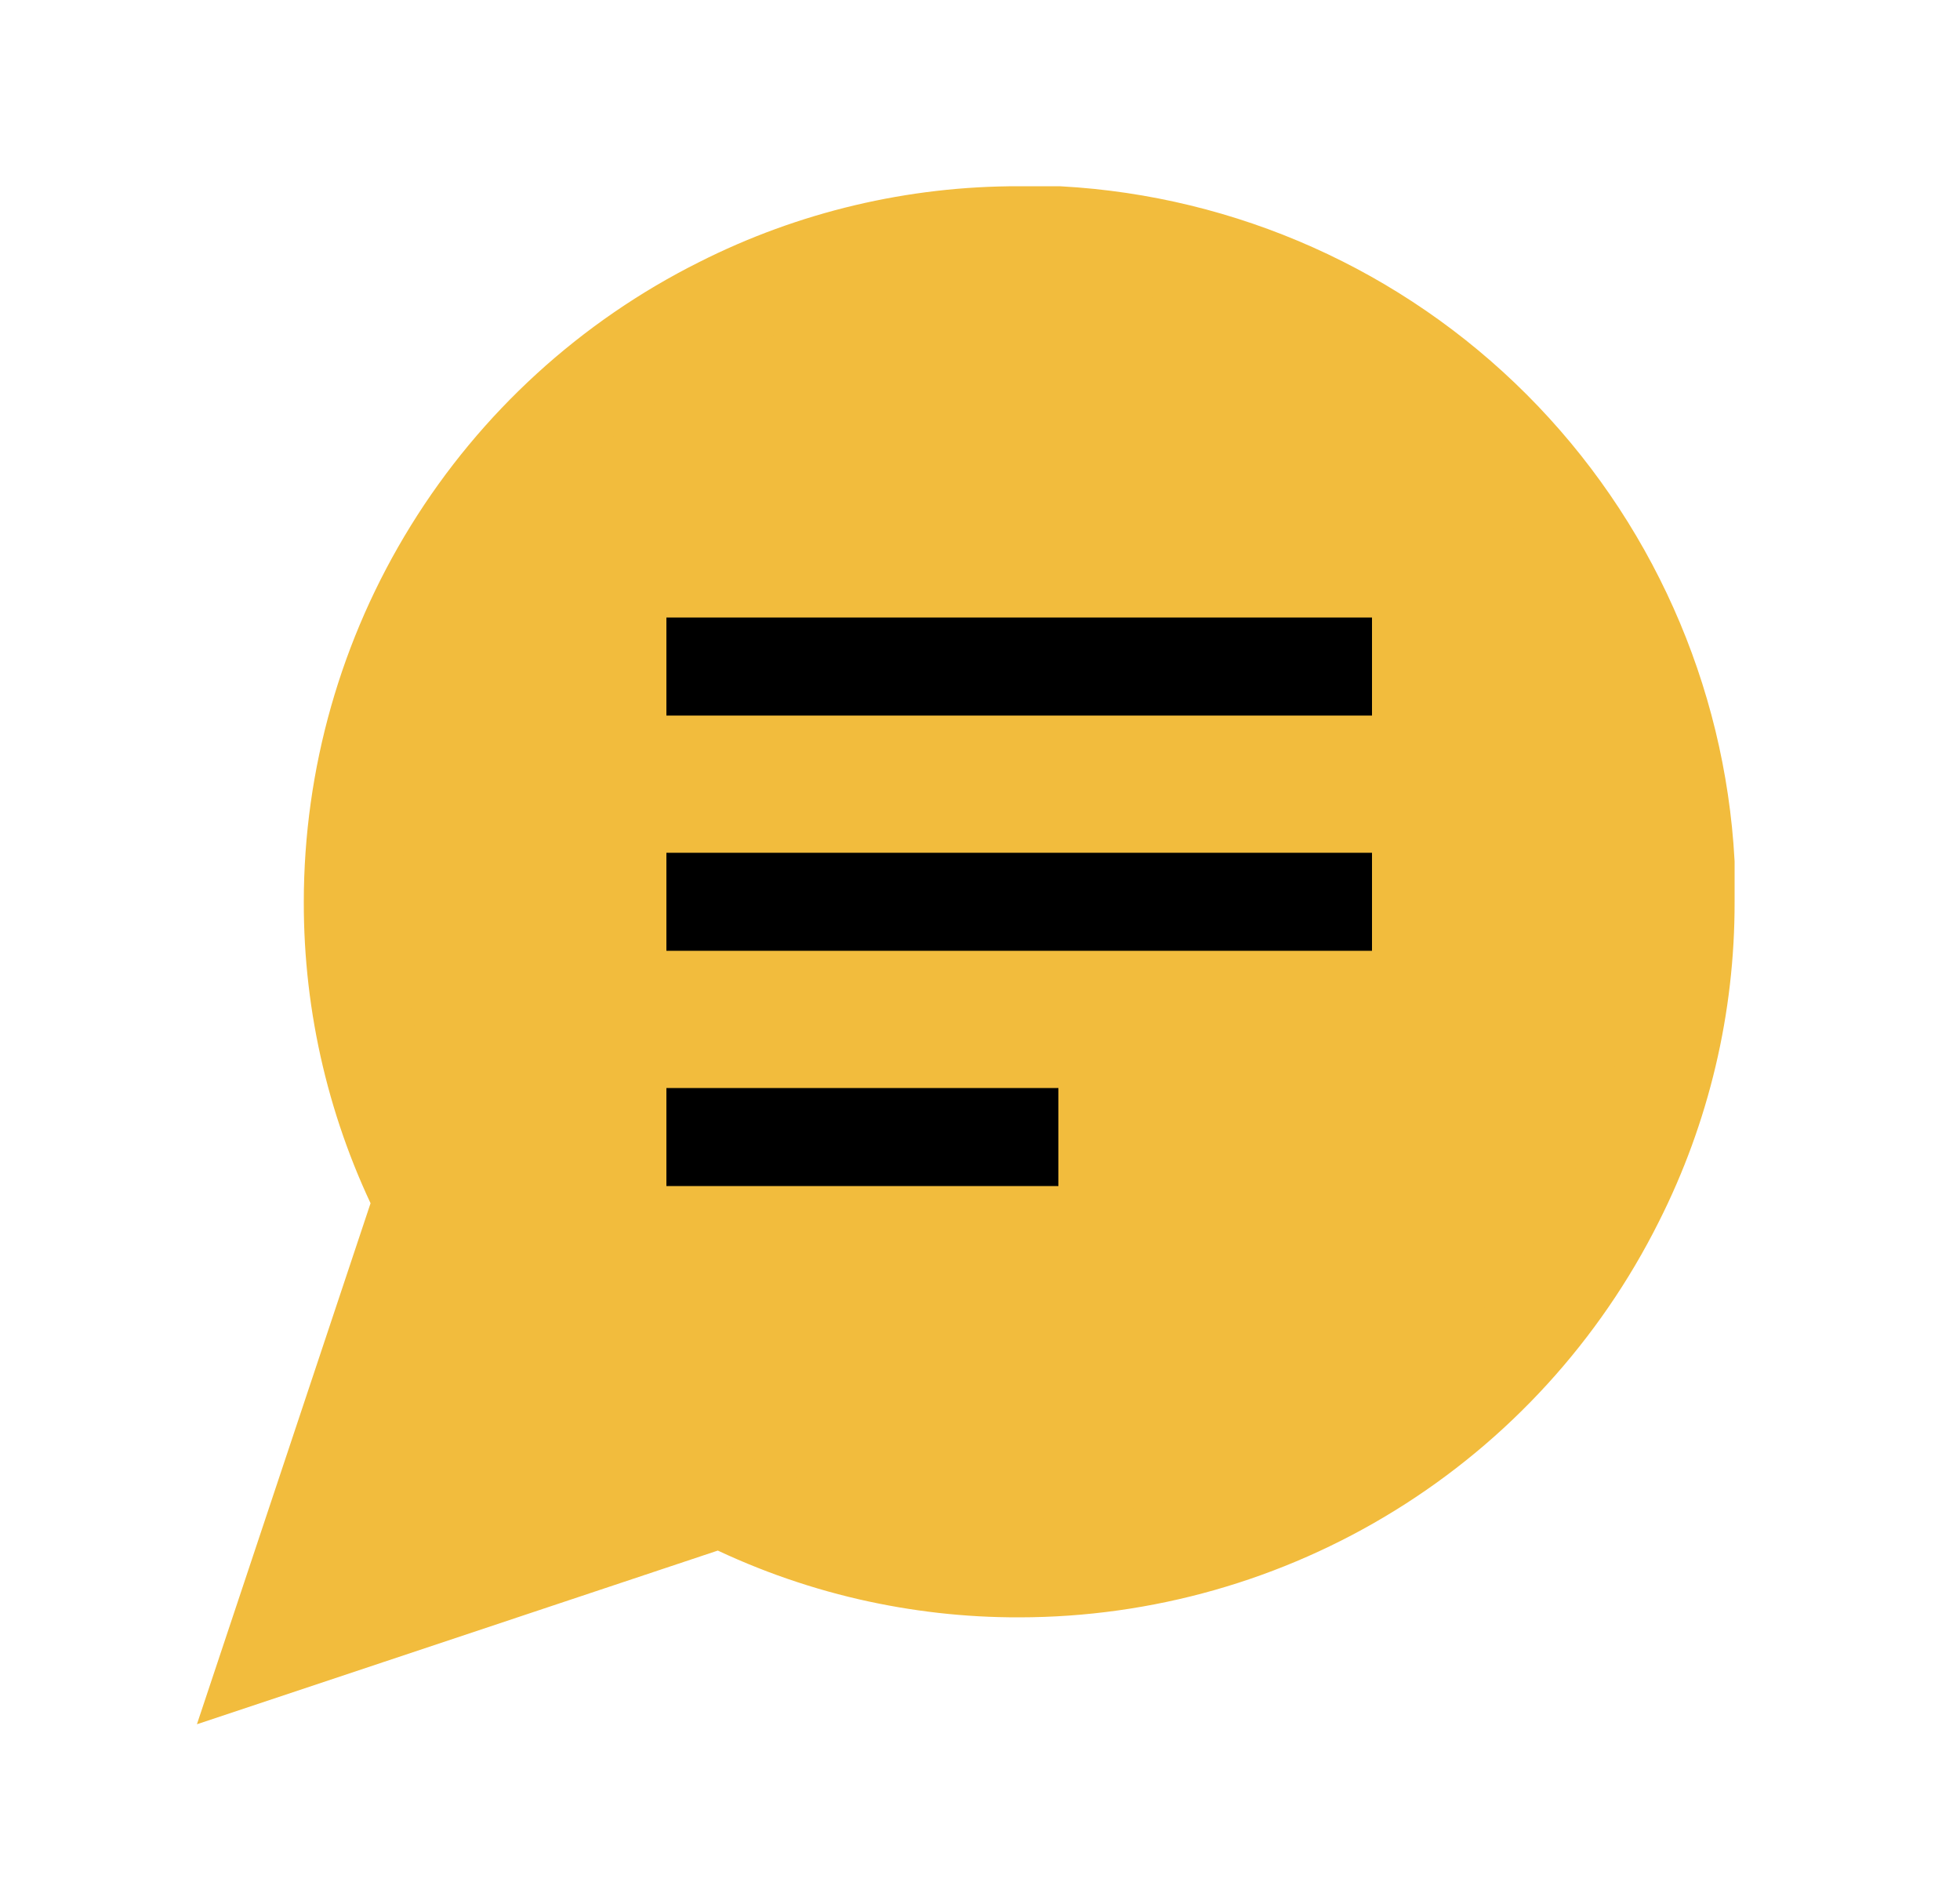 <svg width="25" height="24" viewBox="0 0 25 24" fill="none" xmlns="http://www.w3.org/2000/svg">
<path d="M20.6 15.3C21.195 14.122 21.503 12.82 21.5 11.5V11C21.385 8.916 20.505 6.947 19.029 5.471C17.553 3.995 15.584 3.115 13.5 3H13C11.68 2.997 10.378 3.305 9.2 3.9C7.788 4.606 6.601 5.69 5.771 7.033C4.941 8.375 4.501 9.922 4.5 11.5C4.497 12.82 4.805 14.122 5.4 15.3L3.5 21L9.2 19.1C9.804 19.405 10.441 19.635 11.096 19.786C11.719 19.929 12.357 20.002 13 20C14.578 19.999 16.125 19.559 17.467 18.729C18.81 17.899 19.894 16.712 20.6 15.3Z" fill="#F2BC3D" stroke="#F2BC3D" stroke-width="1.25" stroke-linecap="round"/>
<path d="M8.5 8.5H17.5M8.5 11.5H17.5" stroke="black" stroke-width="1.25"/>
<path d="M8.5 14.5H13.5" stroke="black" stroke-width="1.25"/>
</svg>
